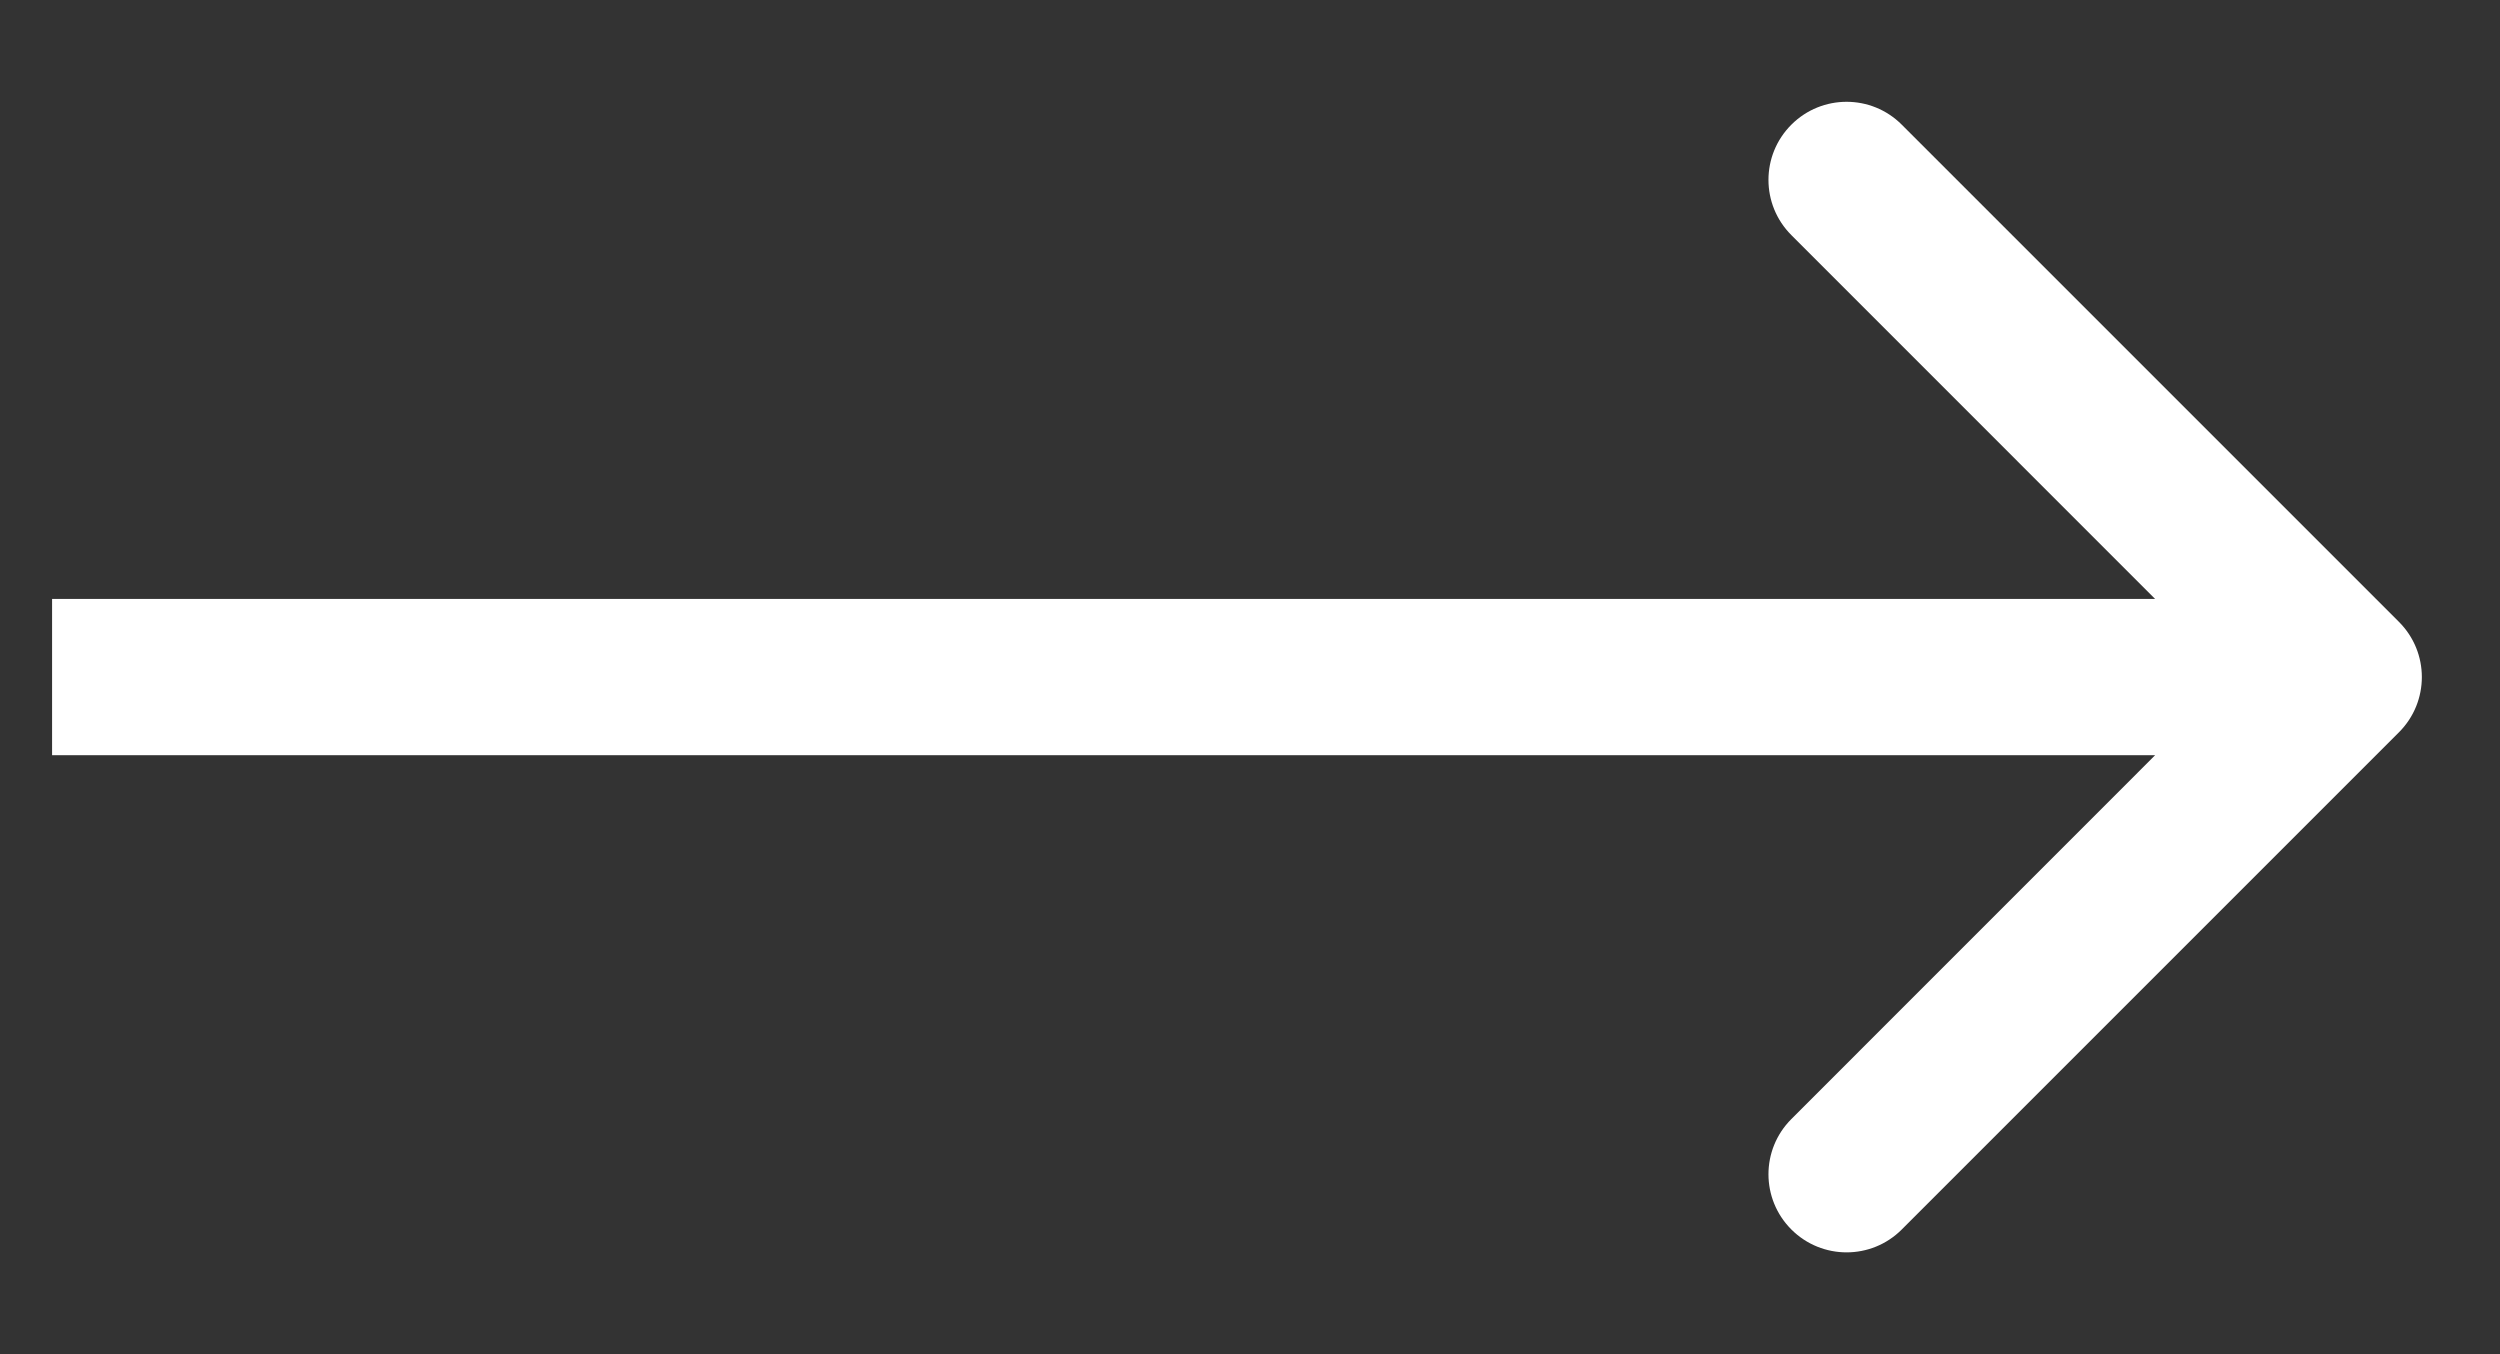 <svg width="24" height="13" viewBox="0 0 24 13" fill="none" xmlns="http://www.w3.org/2000/svg">
<rect x="0" y="0" width="24" height="13" fill="#333333" stroke="none"/>
<path d="M23.03 7.03C23.323 6.737 23.323 6.263 23.03 5.97L18.257 1.197C17.965 0.904 17.49 0.904 17.197 1.197C16.904 1.49 16.904 1.964 17.197 2.257L21.439 6.5L17.197 10.743C16.904 11.036 16.904 11.51 17.197 11.803C17.49 12.096 17.965 12.096 18.257 11.803L23.03 7.03ZM0.5 7.25H22.5V5.75H0.5V7.25Z" fill="white"/>
</svg>

